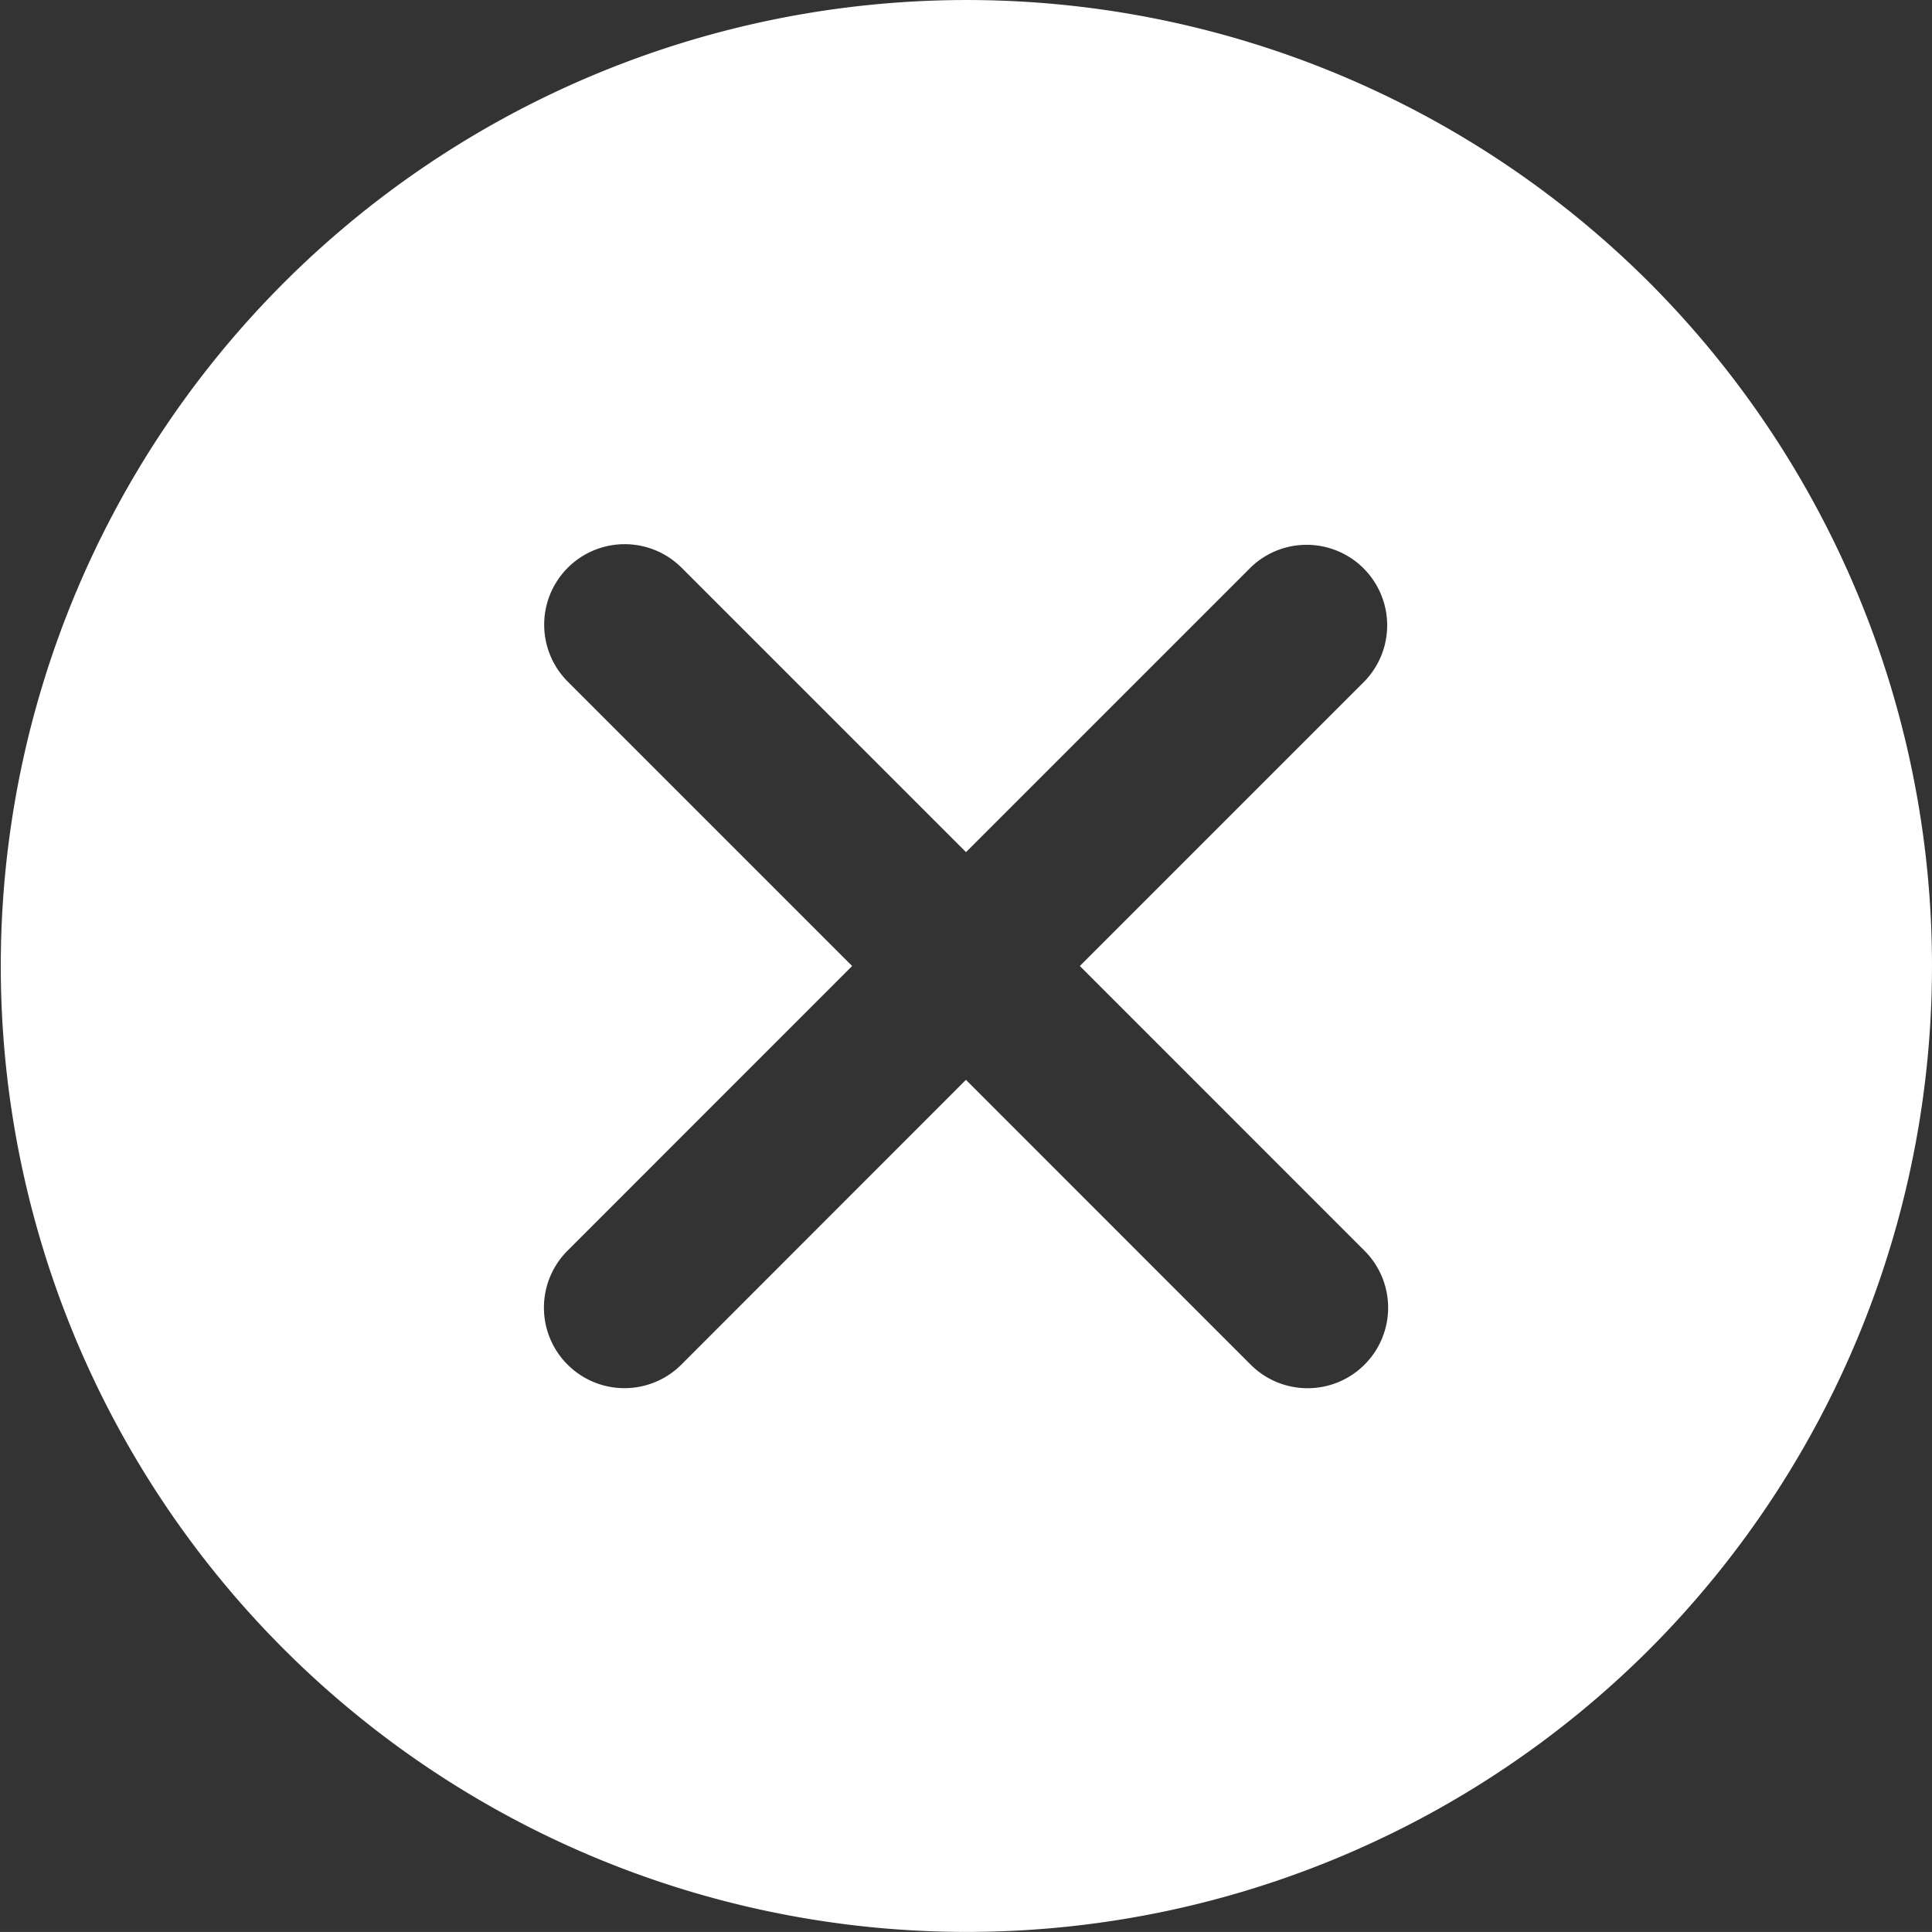 <svg xmlns="http://www.w3.org/2000/svg" width="66.97" height="66.969" viewBox="0 0 66.97 66.969">
  <rect x="0" y="0" width="66.97" height="66.969" fill="#333333" stroke="none"/>
  <path id="Path_977" data-name="Path 977" d="M57.173,9.8a33.483,33.483,0,1,0,0,47.378A33.539,33.539,0,0,0,57.173,9.8ZM47.3,43.361a2.791,2.791,0,1,1-3.948,3.947l-9.869-9.872L23.62,47.306a2.791,2.791,0,0,1-3.948-3.947l9.866-9.869-9.869-9.869a2.791,2.791,0,0,1,3.947-3.947l9.869,9.869,9.869-9.869A2.791,2.791,0,0,1,47.3,23.621l-9.869,9.869Z" transform="translate(0 -0.005)" fill="#fff"/>
</svg>
